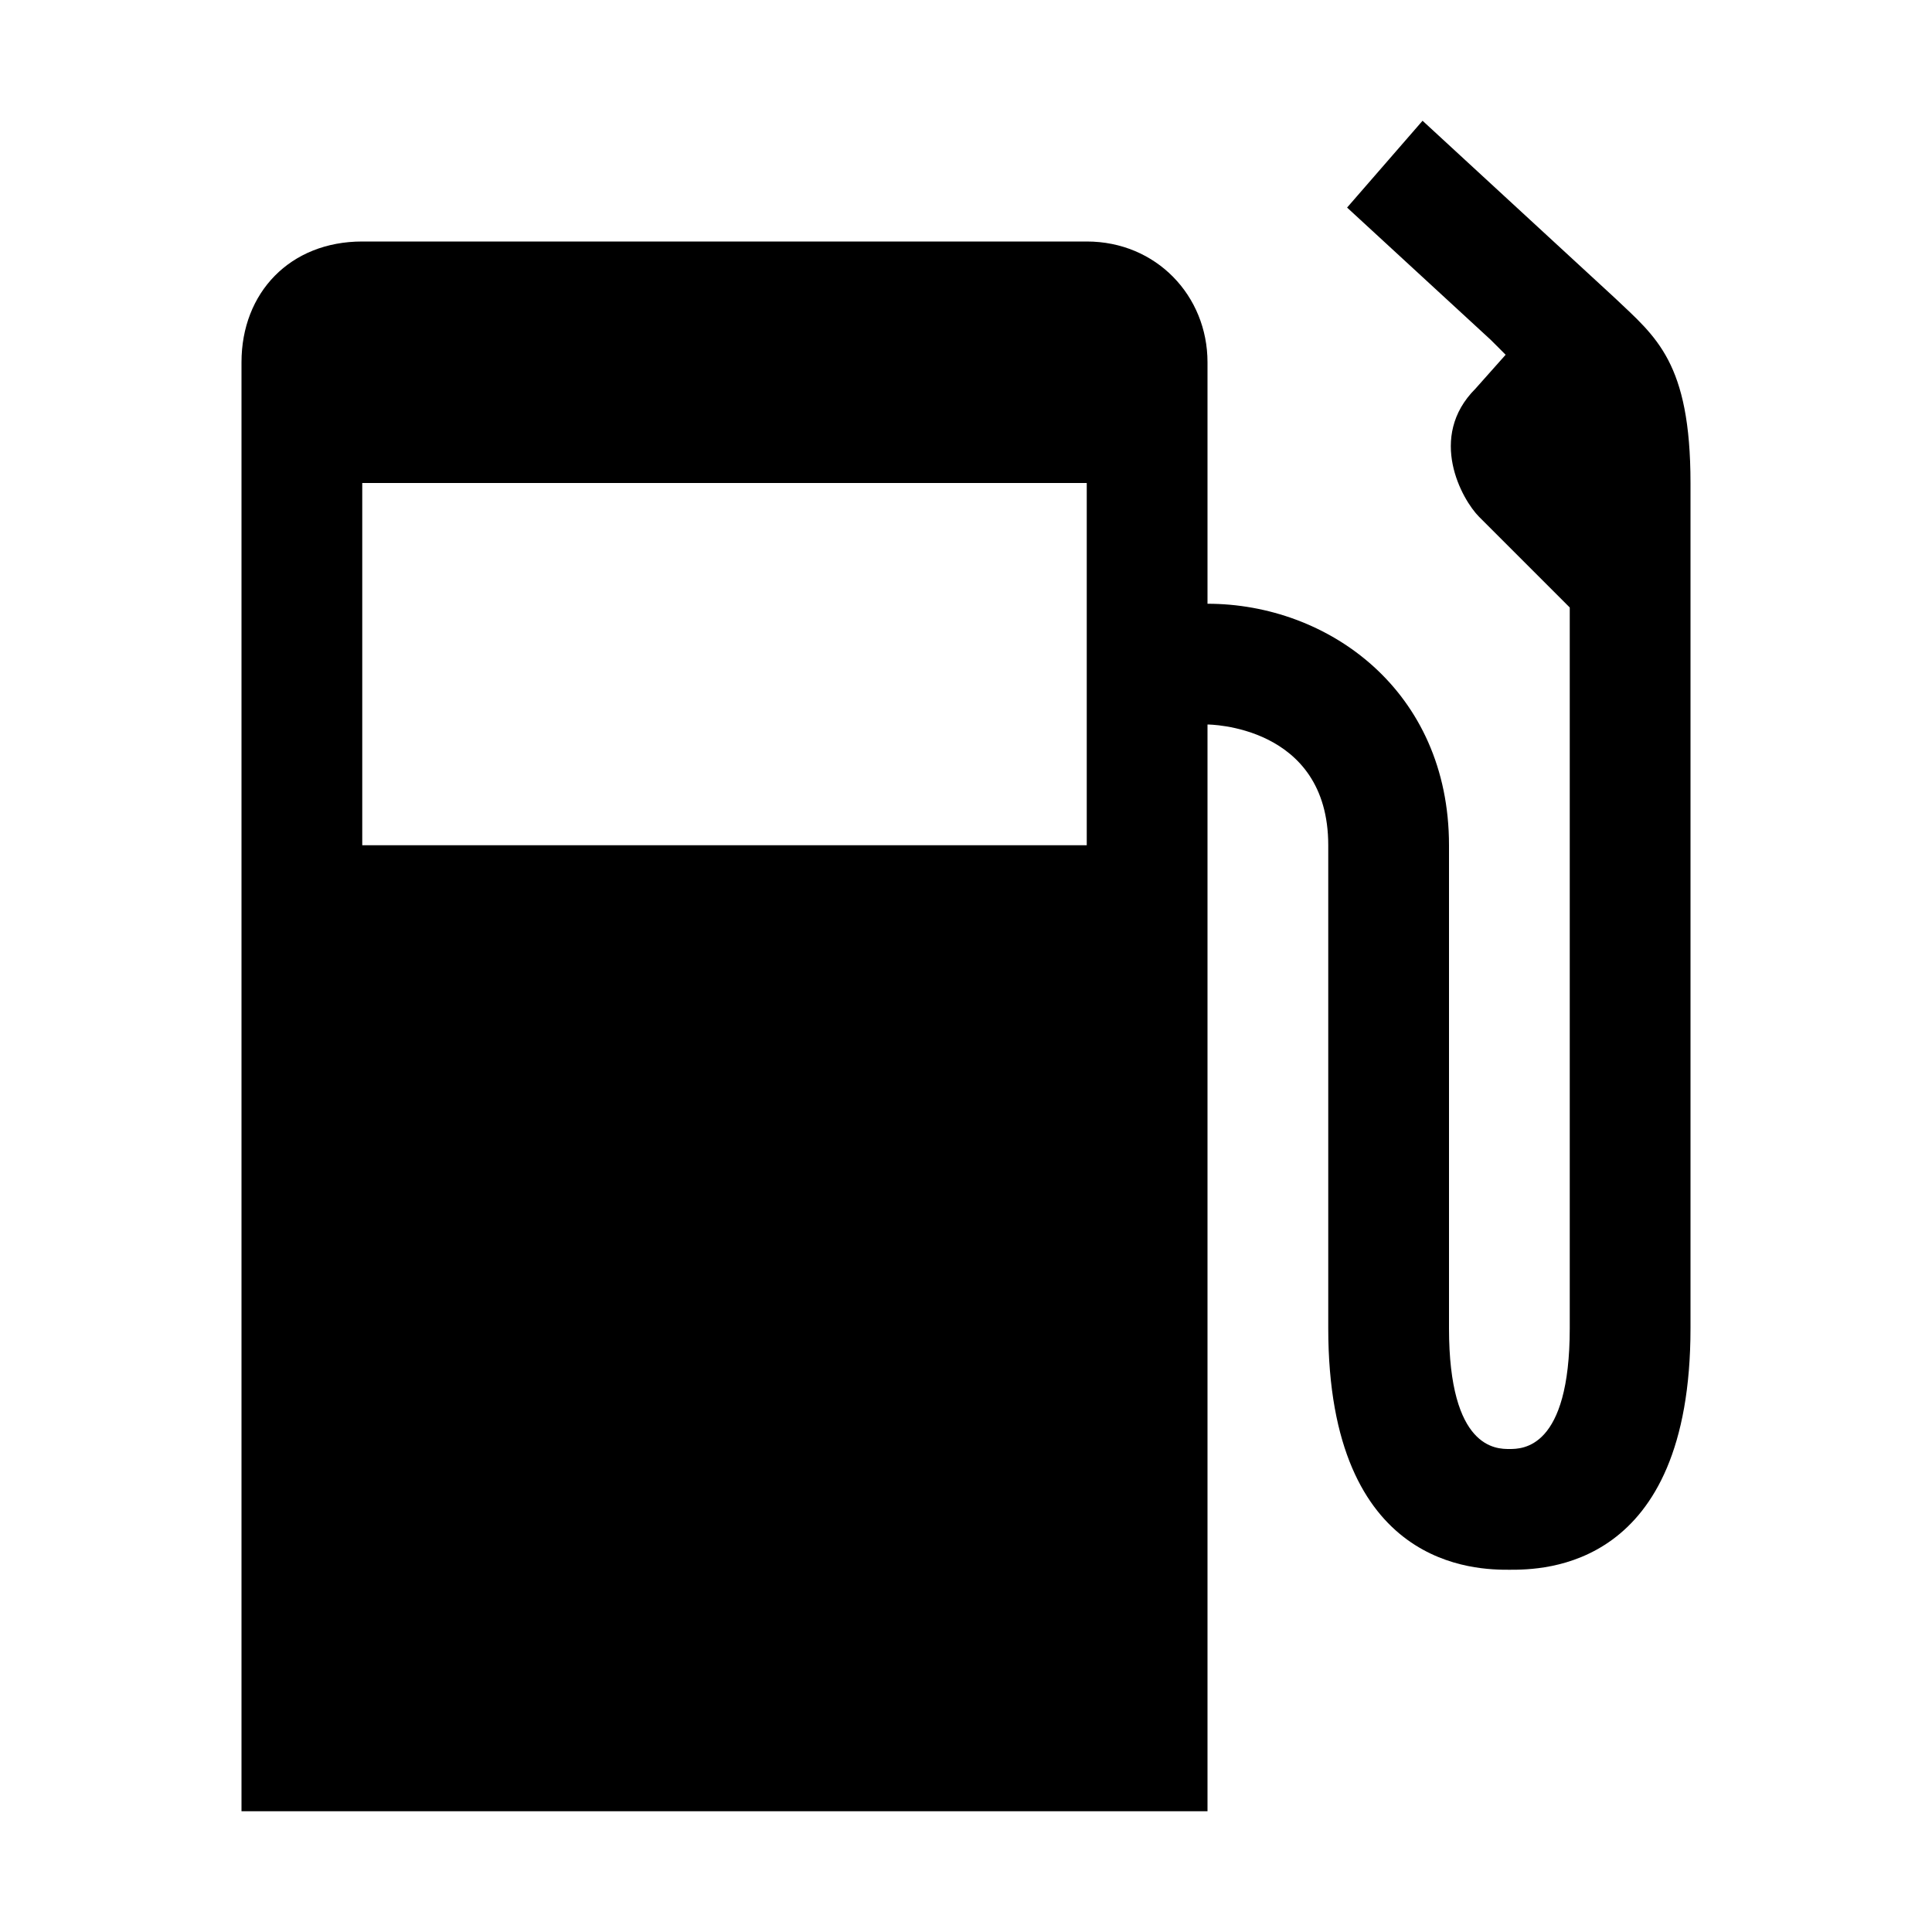 <?xml version="1.0" encoding="UTF-8" standalone="no"?>
<!-- Created with Inkscape (http://www.inkscape.org/) -->

<svg
   xmlns="http://www.w3.org/2000/svg"
   version="1.1"
   width="16"
   height="16"
   viewBox="0 0 16 16">
  <path
     d="m 11.781,1 -0.625,0.719 1.188,1.094 c 0.036,0.036 0.086,0.085 0.125,0.125 l -0.25,0.281 C 11.819,3.619 12.106,4.137 12.25,4.281 L 13,5.031 13,11 c 0,1 -0.392,1 -0.5,1 C 12.392,12 12,12 12,11 L 12,7 C 12,5.719 11,5 10,5 L 10,3 C 10,2.449 9.575,2 9,2 L 3,2 C 2.401,2 2,2.425 2,3 l 0,12 8,0 0,-9 c 0,0 1,0 1,1 l 0,4 c 0,2 1.24,2 1.5,2 0.276,0 1.5,0 1.5,-2 L 14,4 C 14,3 13.714,2.791 13.375,2.469 L 11.781,1 z M 3,4 9,4 9,7 3,7 3,4 z" />
</svg>
